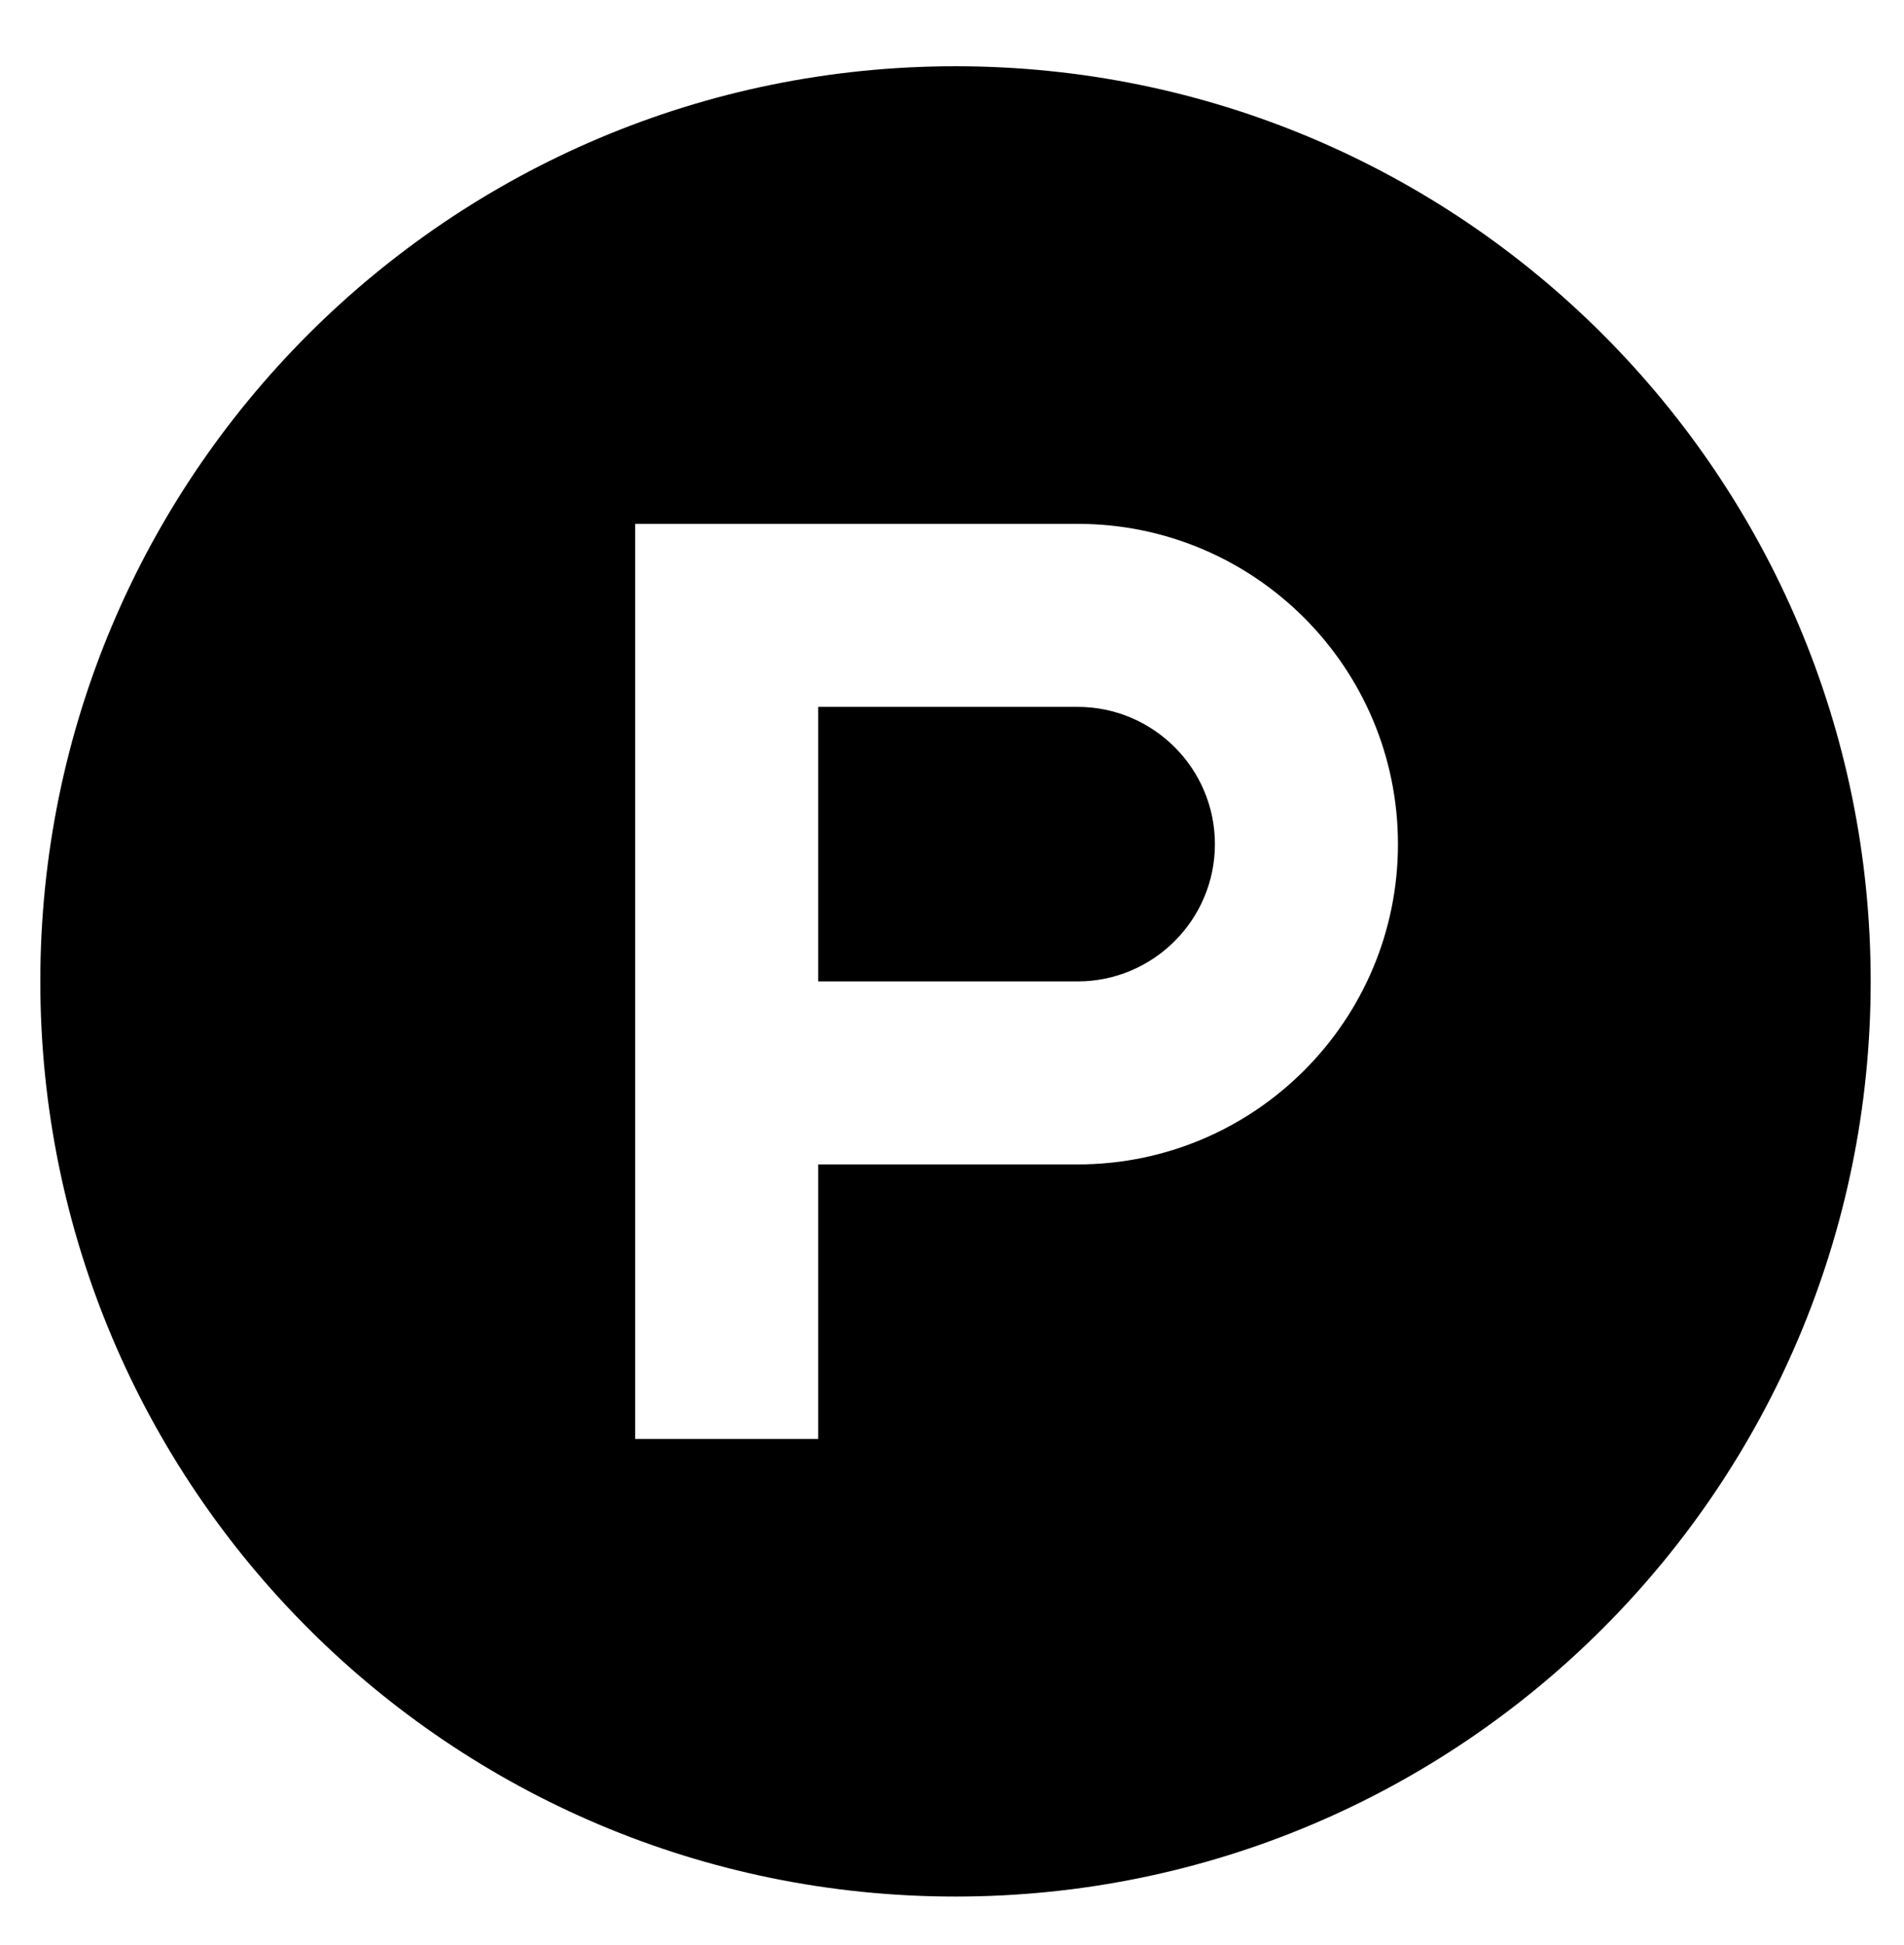<svg width="46" height="47" viewBox="0 0 46 47" fill="none" xmlns="http://www.w3.org/2000/svg">
<g clip-path="url(#clip0_201_6587)">
<path d="M29.352 20.395C29.352 22.223 27.863 23.712 26.035 23.712H19.768V17.079H26.035C27.863 17.079 29.352 18.568 29.352 20.395ZM45.195 23.712C45.195 35.926 35.299 45.823 23.084 45.823C10.87 45.823 0.974 35.926 0.974 23.712C0.974 11.498 10.87 1.601 23.084 1.601C35.299 1.601 45.195 11.498 45.195 23.712ZM33.774 20.395C33.774 16.125 30.306 12.657 26.035 12.657H15.346V34.767H19.768V28.134H26.035C30.306 28.134 33.774 24.666 33.774 20.395Z" fill="black"/>
</g>
<defs>
<clipPath id="clip0_201_6587">
<rect width="45.648" height="45.648" fill="white" transform="translate(0.26 0.888)"/>
</clipPath>
</defs>
</svg>
